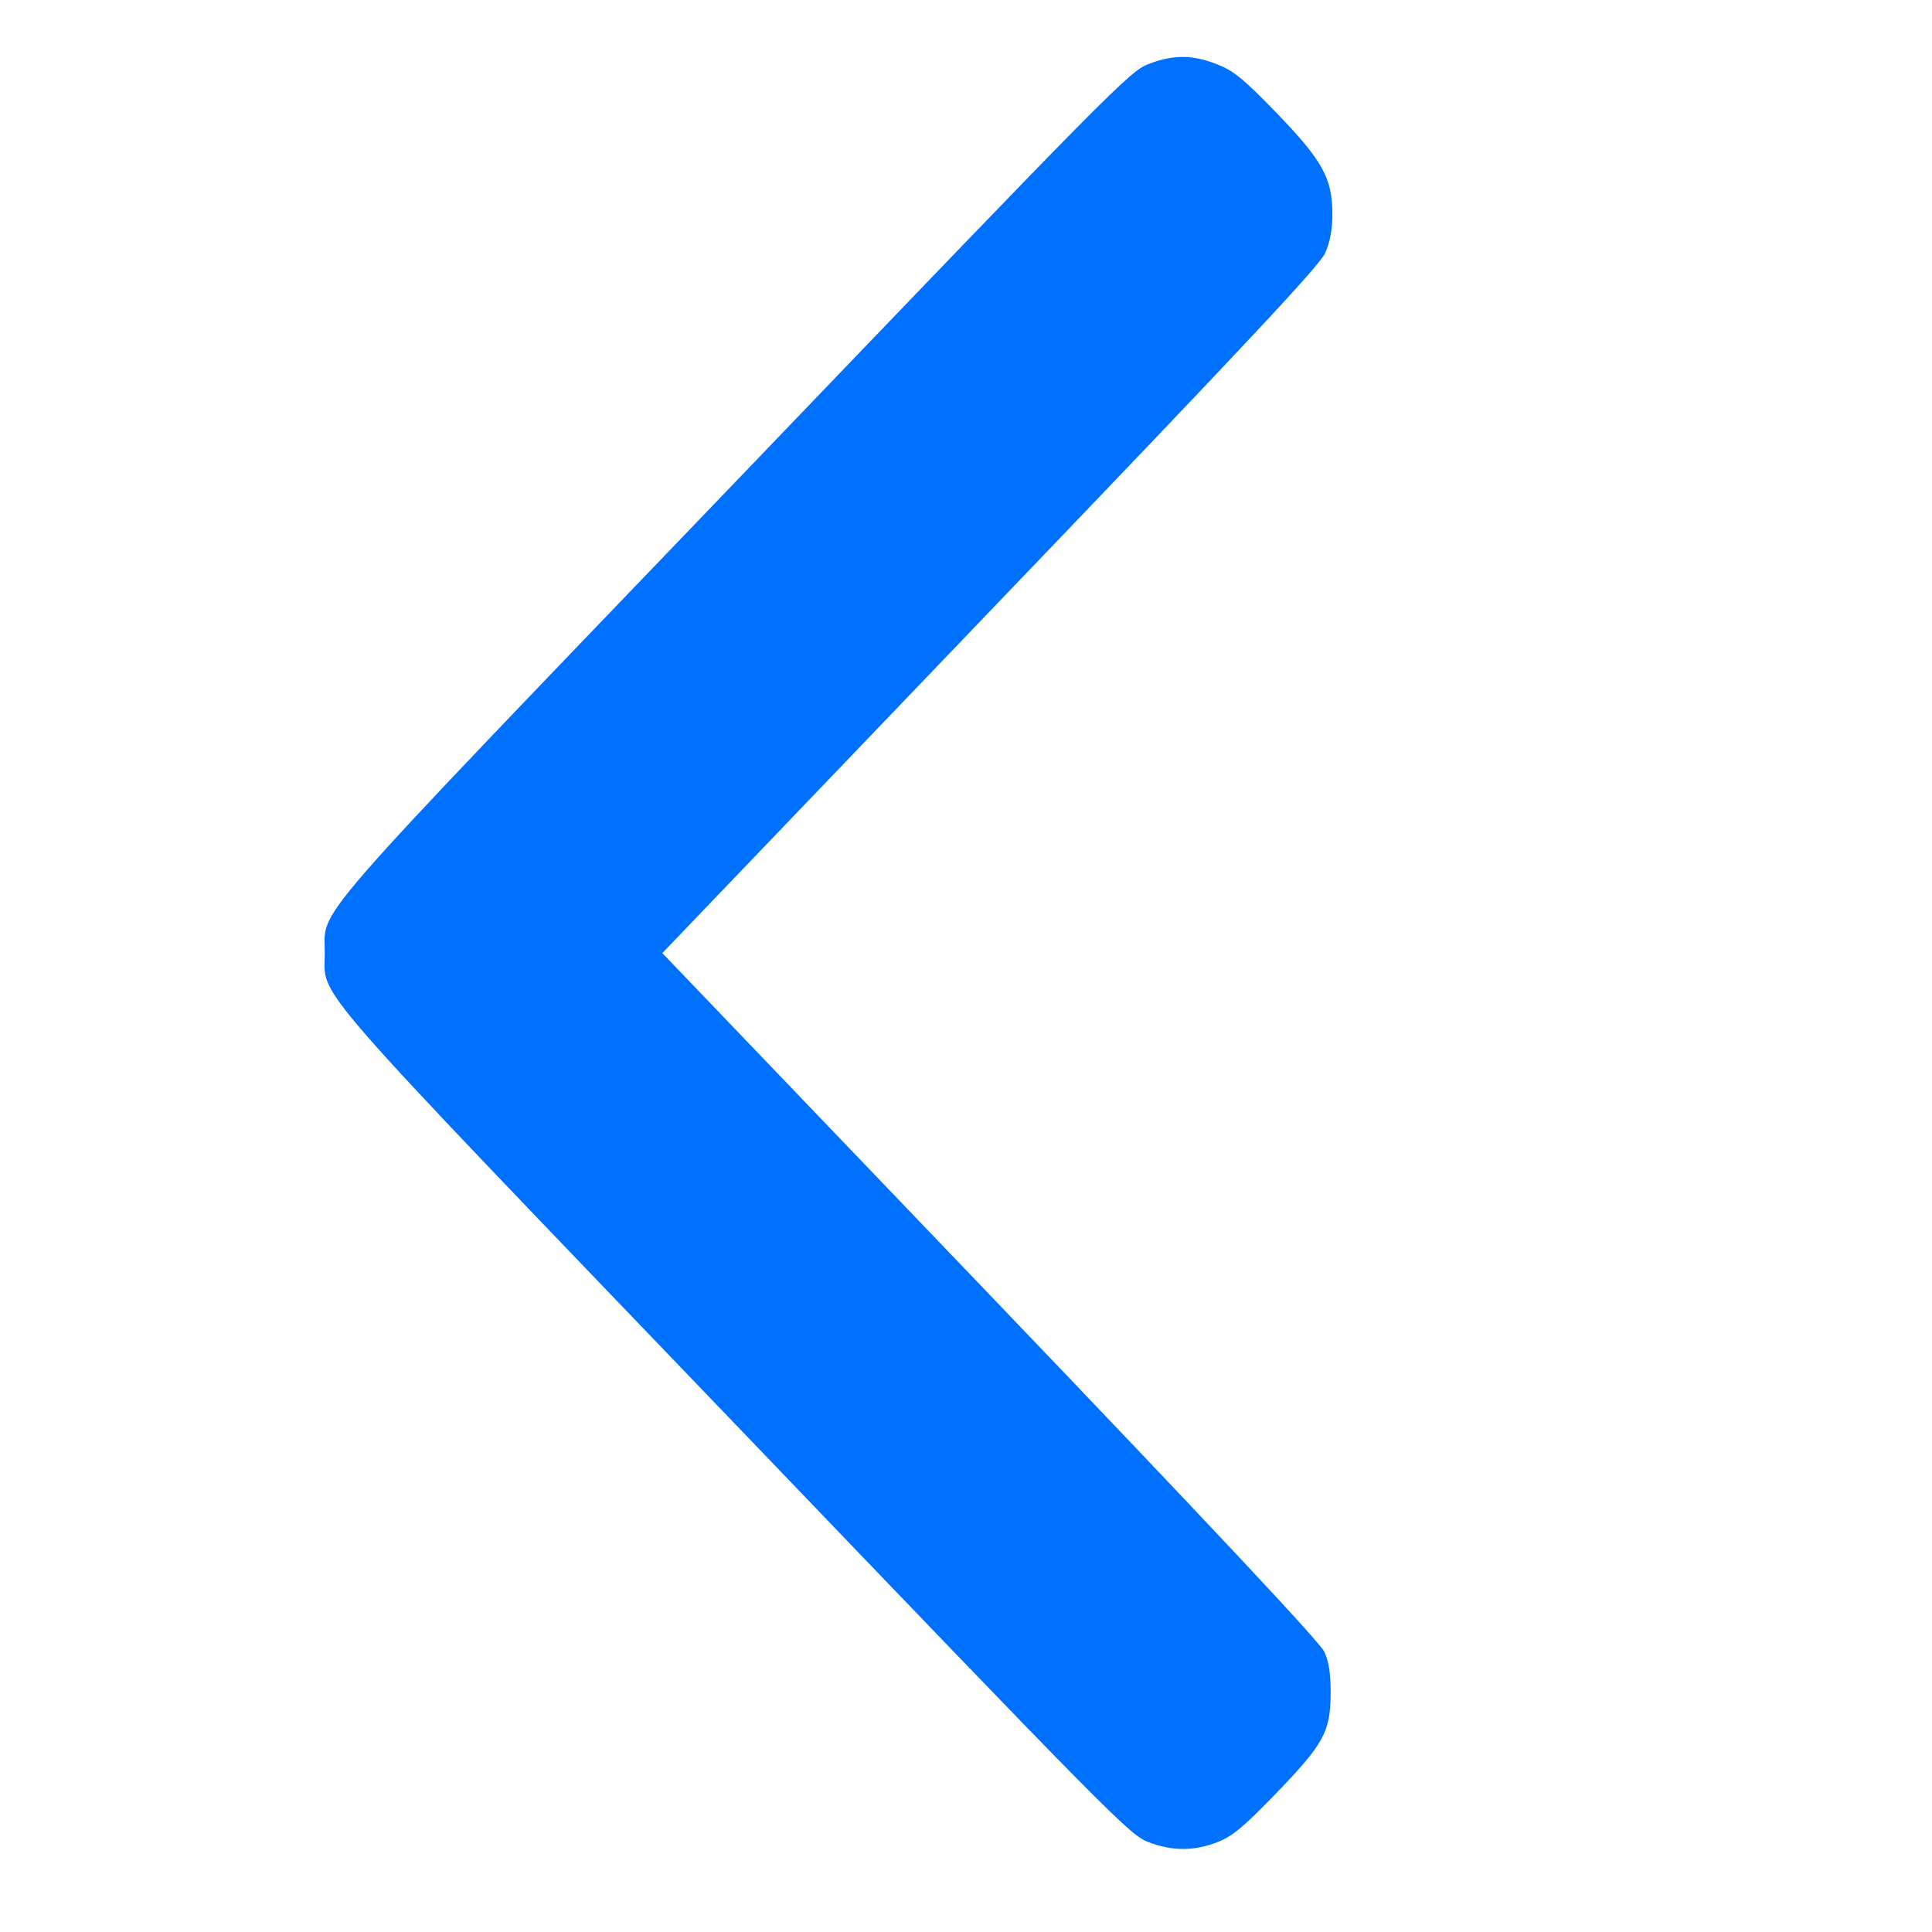 <?xml version="1.0" encoding="utf-8"?>
<!-- Generator: Adobe Illustrator 25.0.0, SVG Export Plug-In . SVG Version: 6.00 Build 0)  -->
<svg version="1.1" id="Camada_1" xmlns="http://www.w3.org/2000/svg" xmlns:xlink="http://www.w3.org/1999/xlink" x="0px" y="0px"
	 viewBox="0 0 512 512" style="enable-background:new 0 0 512 512;" xml:space="preserve">
<style type="text/css">
	.st0{fill:#0071FF;}
</style>
<g transform="translate(0,512) scale(0.1,-0.1)">
	<path class="st0" d="M3228.2,238.9c39.2,15.8,68.5,40.8,152.2,127.1c128.2,132.7,145.1,164.3,146,265.4c0,53.8-4.5,84.4-16.9,111.4
		c-11.6,25.1-296.4,329.4-885.6,944.7l-868.7,906.7l869.6,907.6c676.4,705.3,874,916,887.4,948.4c12.5,27.8,18.7,62.2,18.7,102.1
		c0,95.6-25.8,142-149.5,270.1c-87.2,90-113,110.4-155.8,127.1c-65,26-116.6,26-181.6,0.9c-49.8-18.6-96.1-65.9-1094.7-1107.1
		C794.8,2640.6,860.7,2716.7,860.7,2594.2c0-122.5-65.9-46.4,1088.5-1249.1C2948.7,302.9,2994.1,256.5,3043.9,238
		C3108,213.9,3165,213.9,3228.2,238.9z"/>
</g>
</svg>
